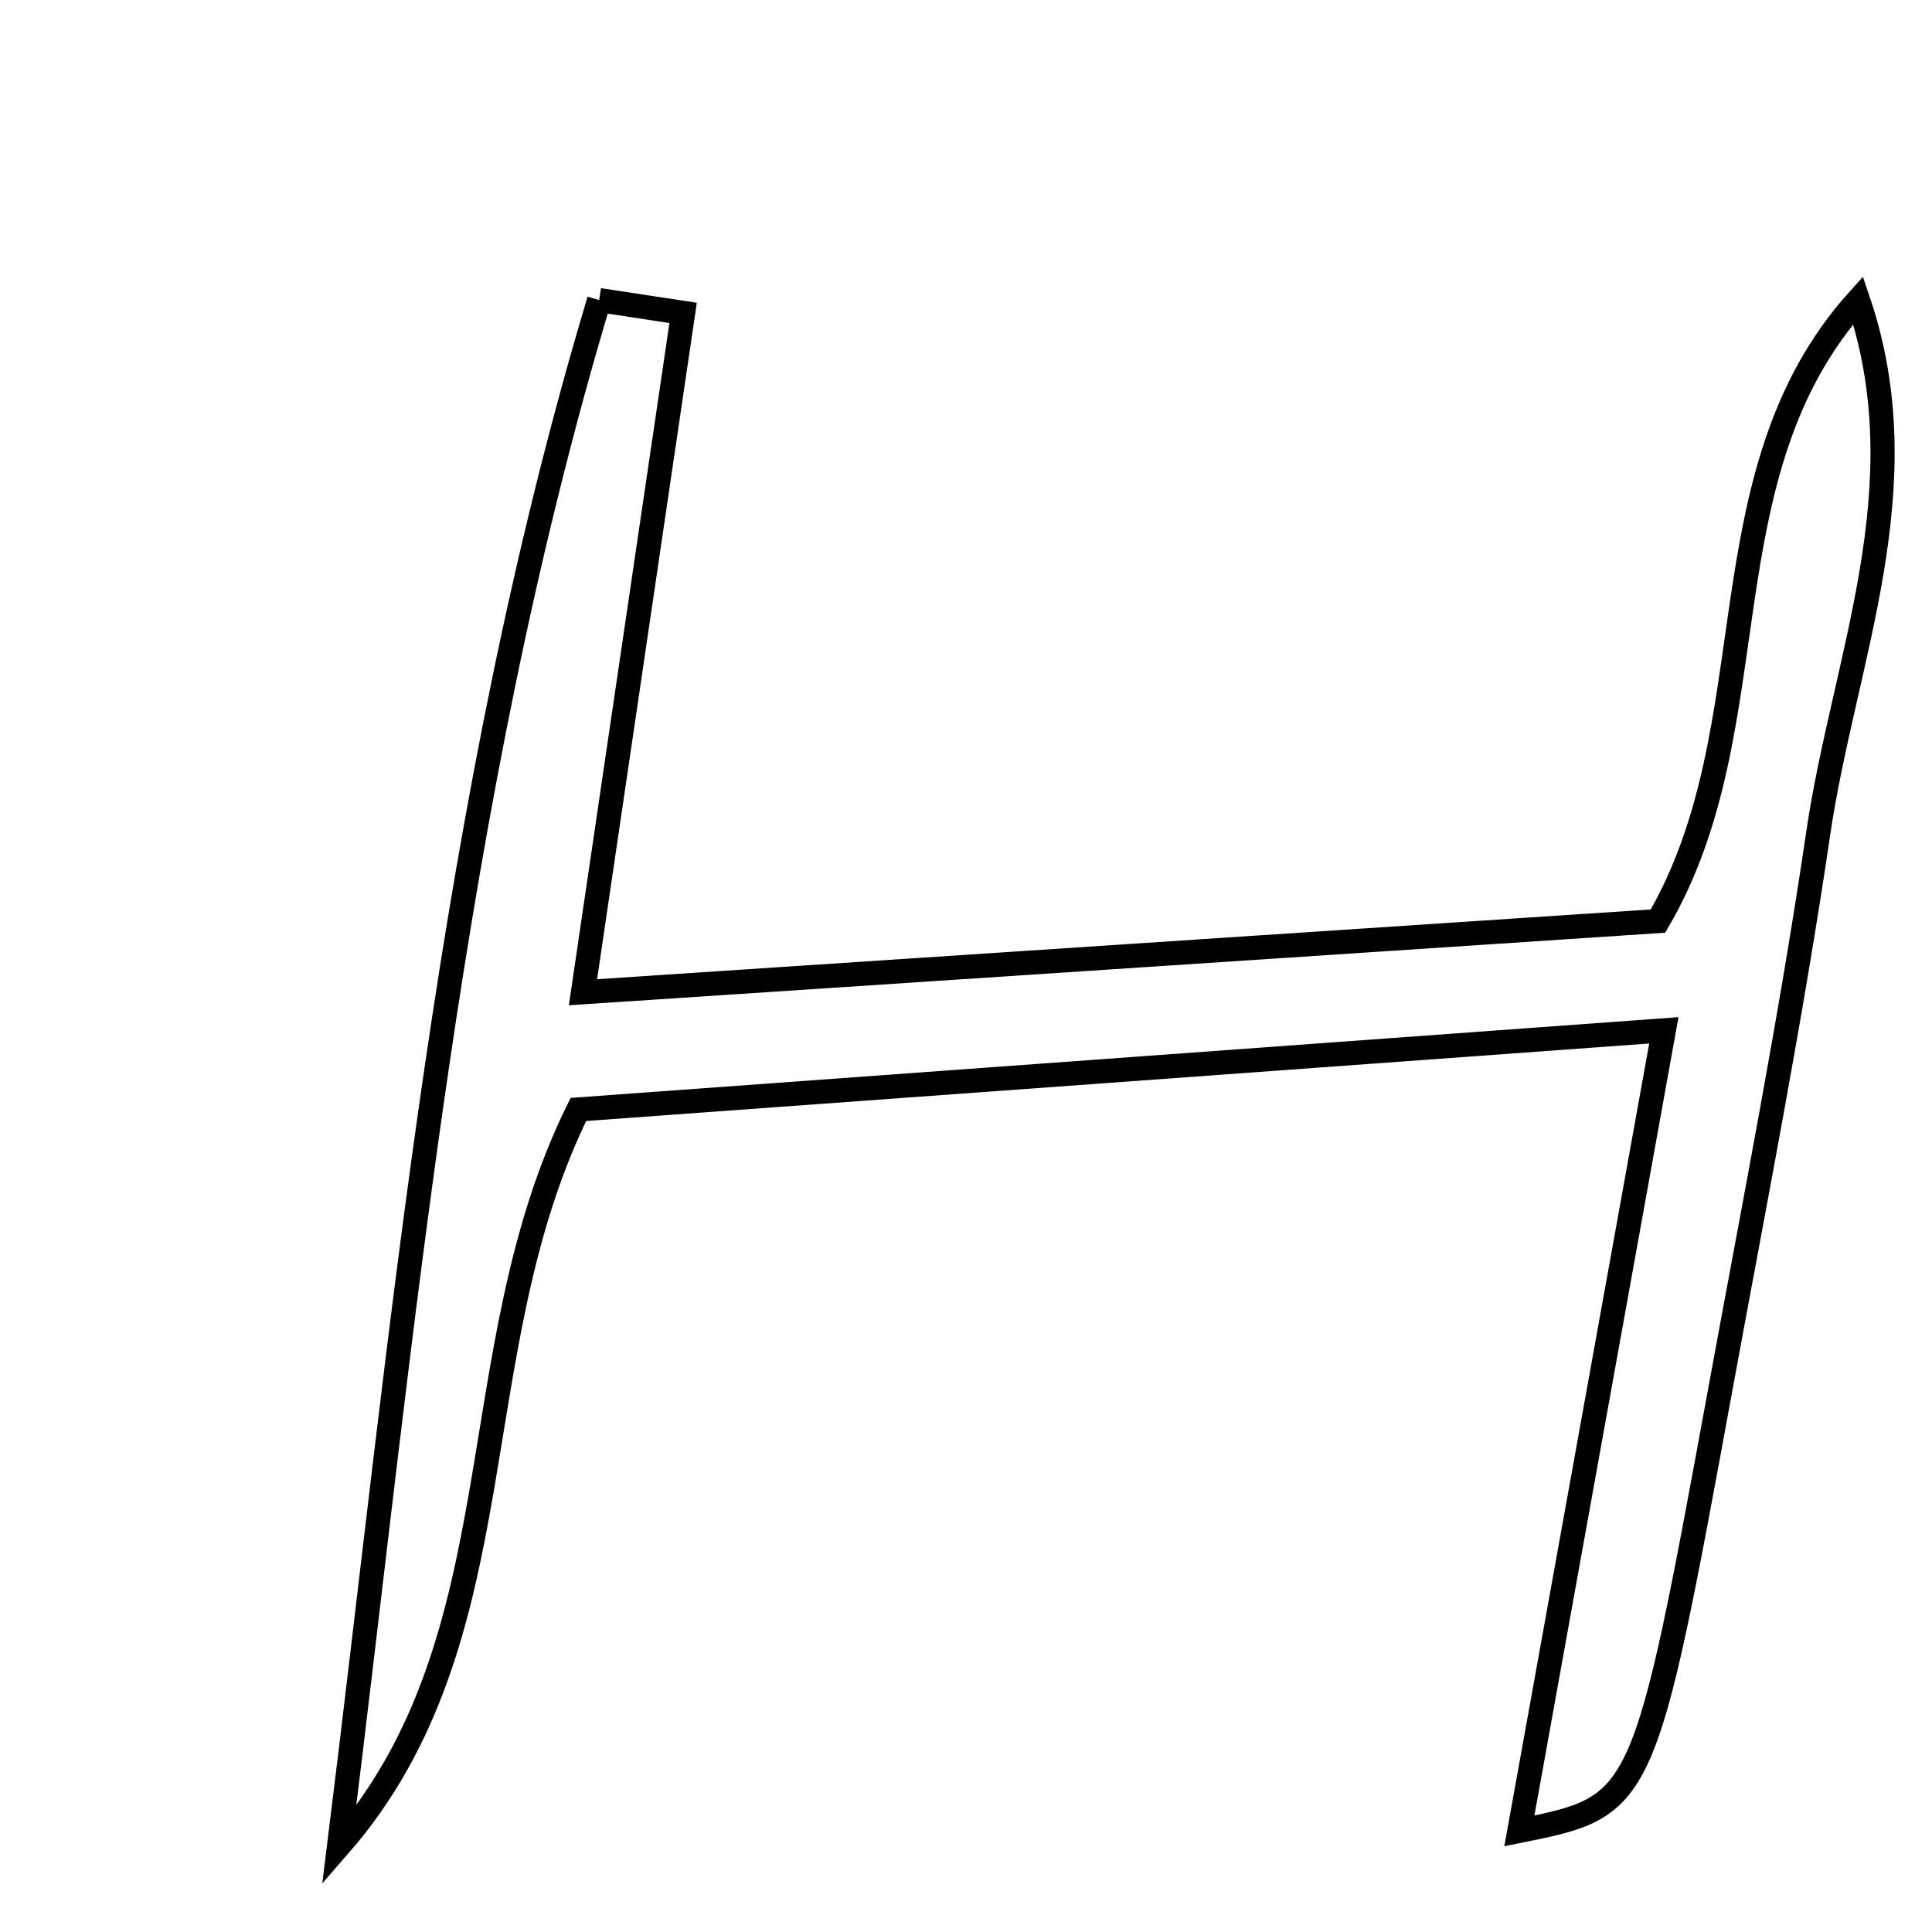 <svg xmlns="http://www.w3.org/2000/svg" viewBox="0.0 0.0 24.0 24.0" height="200px" width="200px"><path fill="none" stroke="black" stroke-width=".3" stroke-opacity="1.0"  filling="0" d="M7.443 3.728 C7.791 3.781 8.138 3.834 8.486 3.887 C8.095 6.542 7.703 9.198 7.242 12.326 C11.827 12.023 16.203 11.733 20.596 11.442 C22.016 9.012 21.129 5.903 23.082 3.729 C23.873 6.052 22.906 8.182 22.586 10.356 C22.249 12.647 21.799 14.922 21.381 17.202 C20.422 22.433 20.418 22.432 18.874 22.744 C19.453 19.538 20.016 16.417 20.669 12.799 C15.902 13.146 11.51 13.466 7.185 13.782 C5.689 16.809 6.463 20.349 4.213 22.928 C5.019 16.455 5.573 9.961 7.443 3.728"></path></svg>